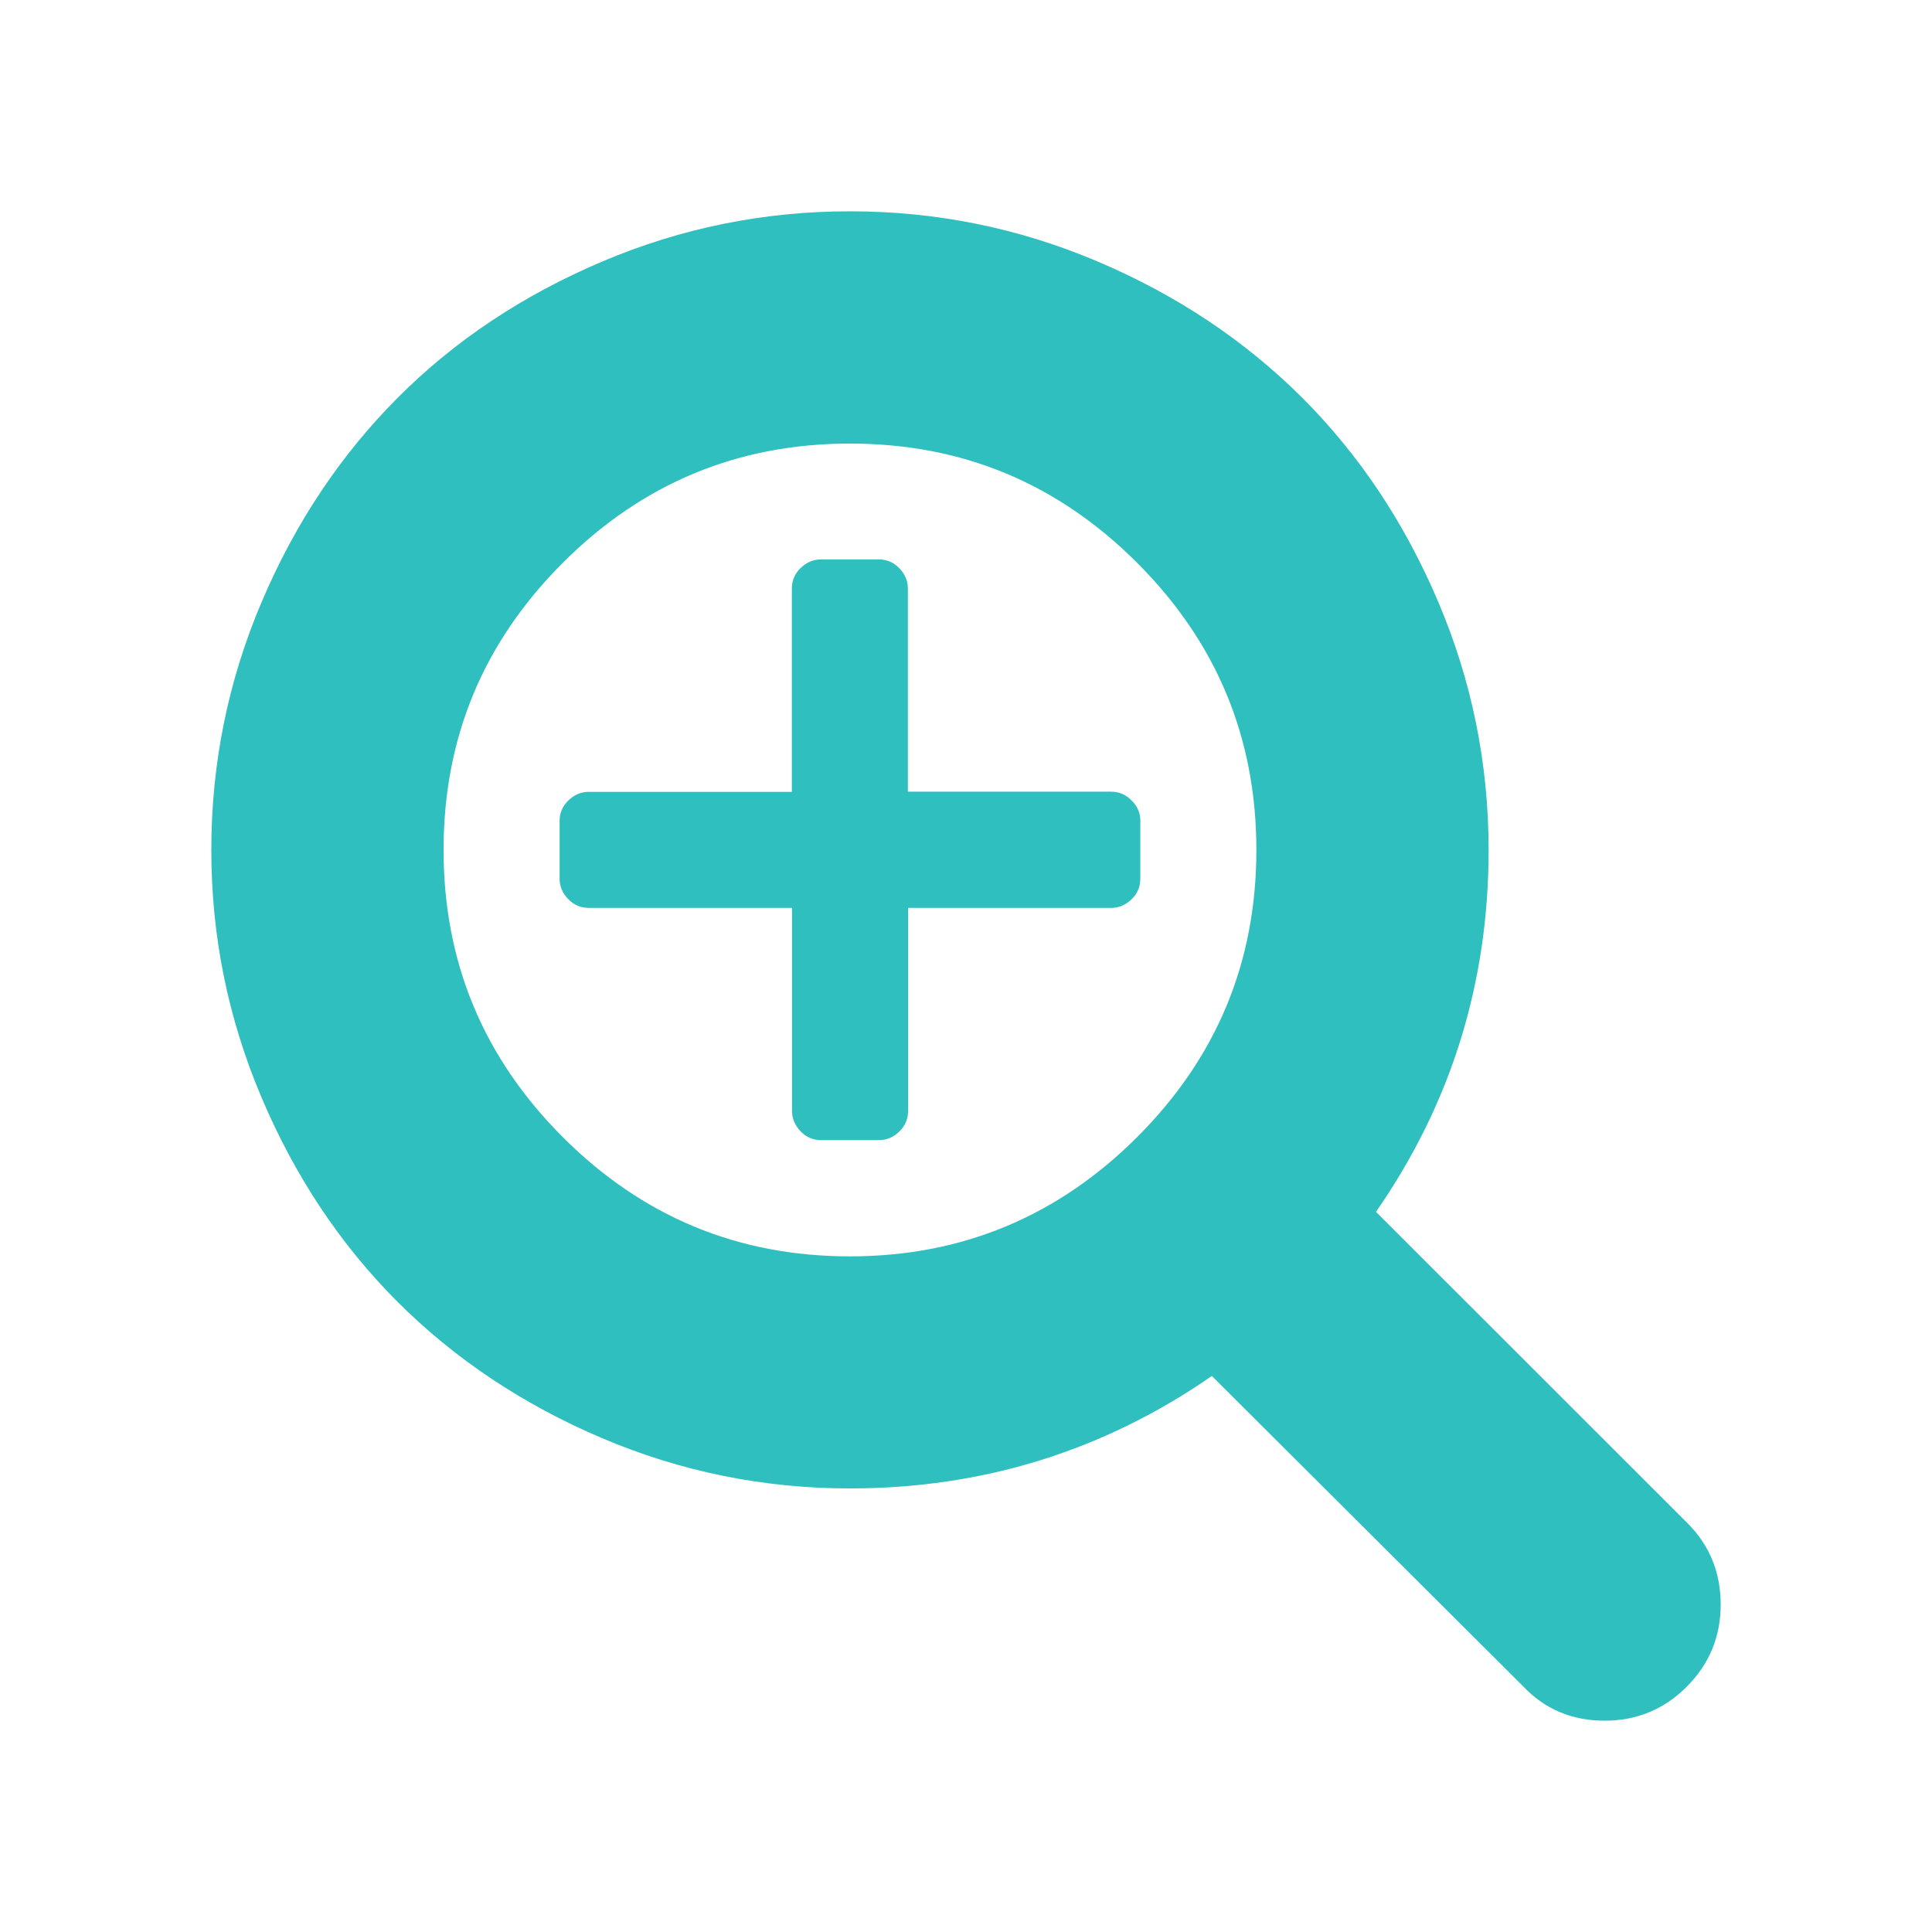 <?xml version="1.0" standalone="no"?><!DOCTYPE svg PUBLIC "-//W3C//DTD SVG 1.1//EN" "http://www.w3.org/Graphics/SVG/1.1/DTD/svg11.dtd"><svg t="1576334383283" class="icon" viewBox="0 0 1024 1024" version="1.1" xmlns="http://www.w3.org/2000/svg" p-id="1136" xmlns:xlink="http://www.w3.org/1999/xlink" width="200" height="200"><defs><style type="text/css"></style></defs><path d="M912 850.5c0 17-6 31.4-18 43.5-12 12-26.5 18-43.5 18-17.3 0-31.8-6.1-43.3-18.3L642.3 729.3C585 769 520.9 788.9 450.5 788.9c-45.8 0-89.7-8.9-131.5-26.7-41.9-17.8-77.9-41.9-108.2-72.1-30.3-30.3-54.3-66.3-72.1-108.2S112 496.3 112 450.5s8.9-89.7 26.7-131.5c17.8-41.9 41.9-77.9 72.1-108.2s66.3-54.3 108.2-72.1S404.7 112 450.5 112s89.7 8.9 131.5 26.7c41.9 17.8 77.9 41.9 108.2 72.1 30.3 30.3 54.3 66.3 72.1 108.2S789 404.7 789 450.5c0 70.5-19.9 134.5-59.7 191.8l165 164.9c11.9 11.9 17.7 26.3 17.7 43.3zM602.7 602.7c42.2-42.2 63.2-92.8 63.2-152.2 0-59.3-21-110-63.2-152.2s-92.8-63.2-152.2-63.2c-59.3 0-110 21-152.2 63.2s-63.2 92.8-63.2 152.2c0 59.3 21 110 63.2 152.2s92.8 63.2 152.2 63.2 110.1-21.2 152.2-63.2z m1.7-167.6v30.7c0 4.1-1.5 7.8-4.6 10.8s-6.7 4.6-10.8 4.6H481.3v107.7c0 4.1-1.5 7.8-4.6 10.8s-6.7 4.6-10.8 4.6h-30.7c-4.1 0-7.8-1.5-10.8-4.6s-4.6-6.7-4.6-10.8V481.2H312c-4.1 0-7.8-1.5-10.8-4.6s-4.6-6.7-4.6-10.8v-30.7c0-4.1 1.5-7.8 4.6-10.8s6.7-4.6 10.8-4.6h107.7V311.9c0-4.1 1.5-7.8 4.6-10.8s6.7-4.6 10.8-4.6h30.7c4.1 0 7.8 1.5 10.8 4.6s4.6 6.7 4.6 10.8v107.7h107.7c4.1 0 7.8 1.5 10.8 4.6 3.2 3.1 4.7 6.6 4.7 10.9z" p-id="1137" fill="#30bfbf"></path></svg>